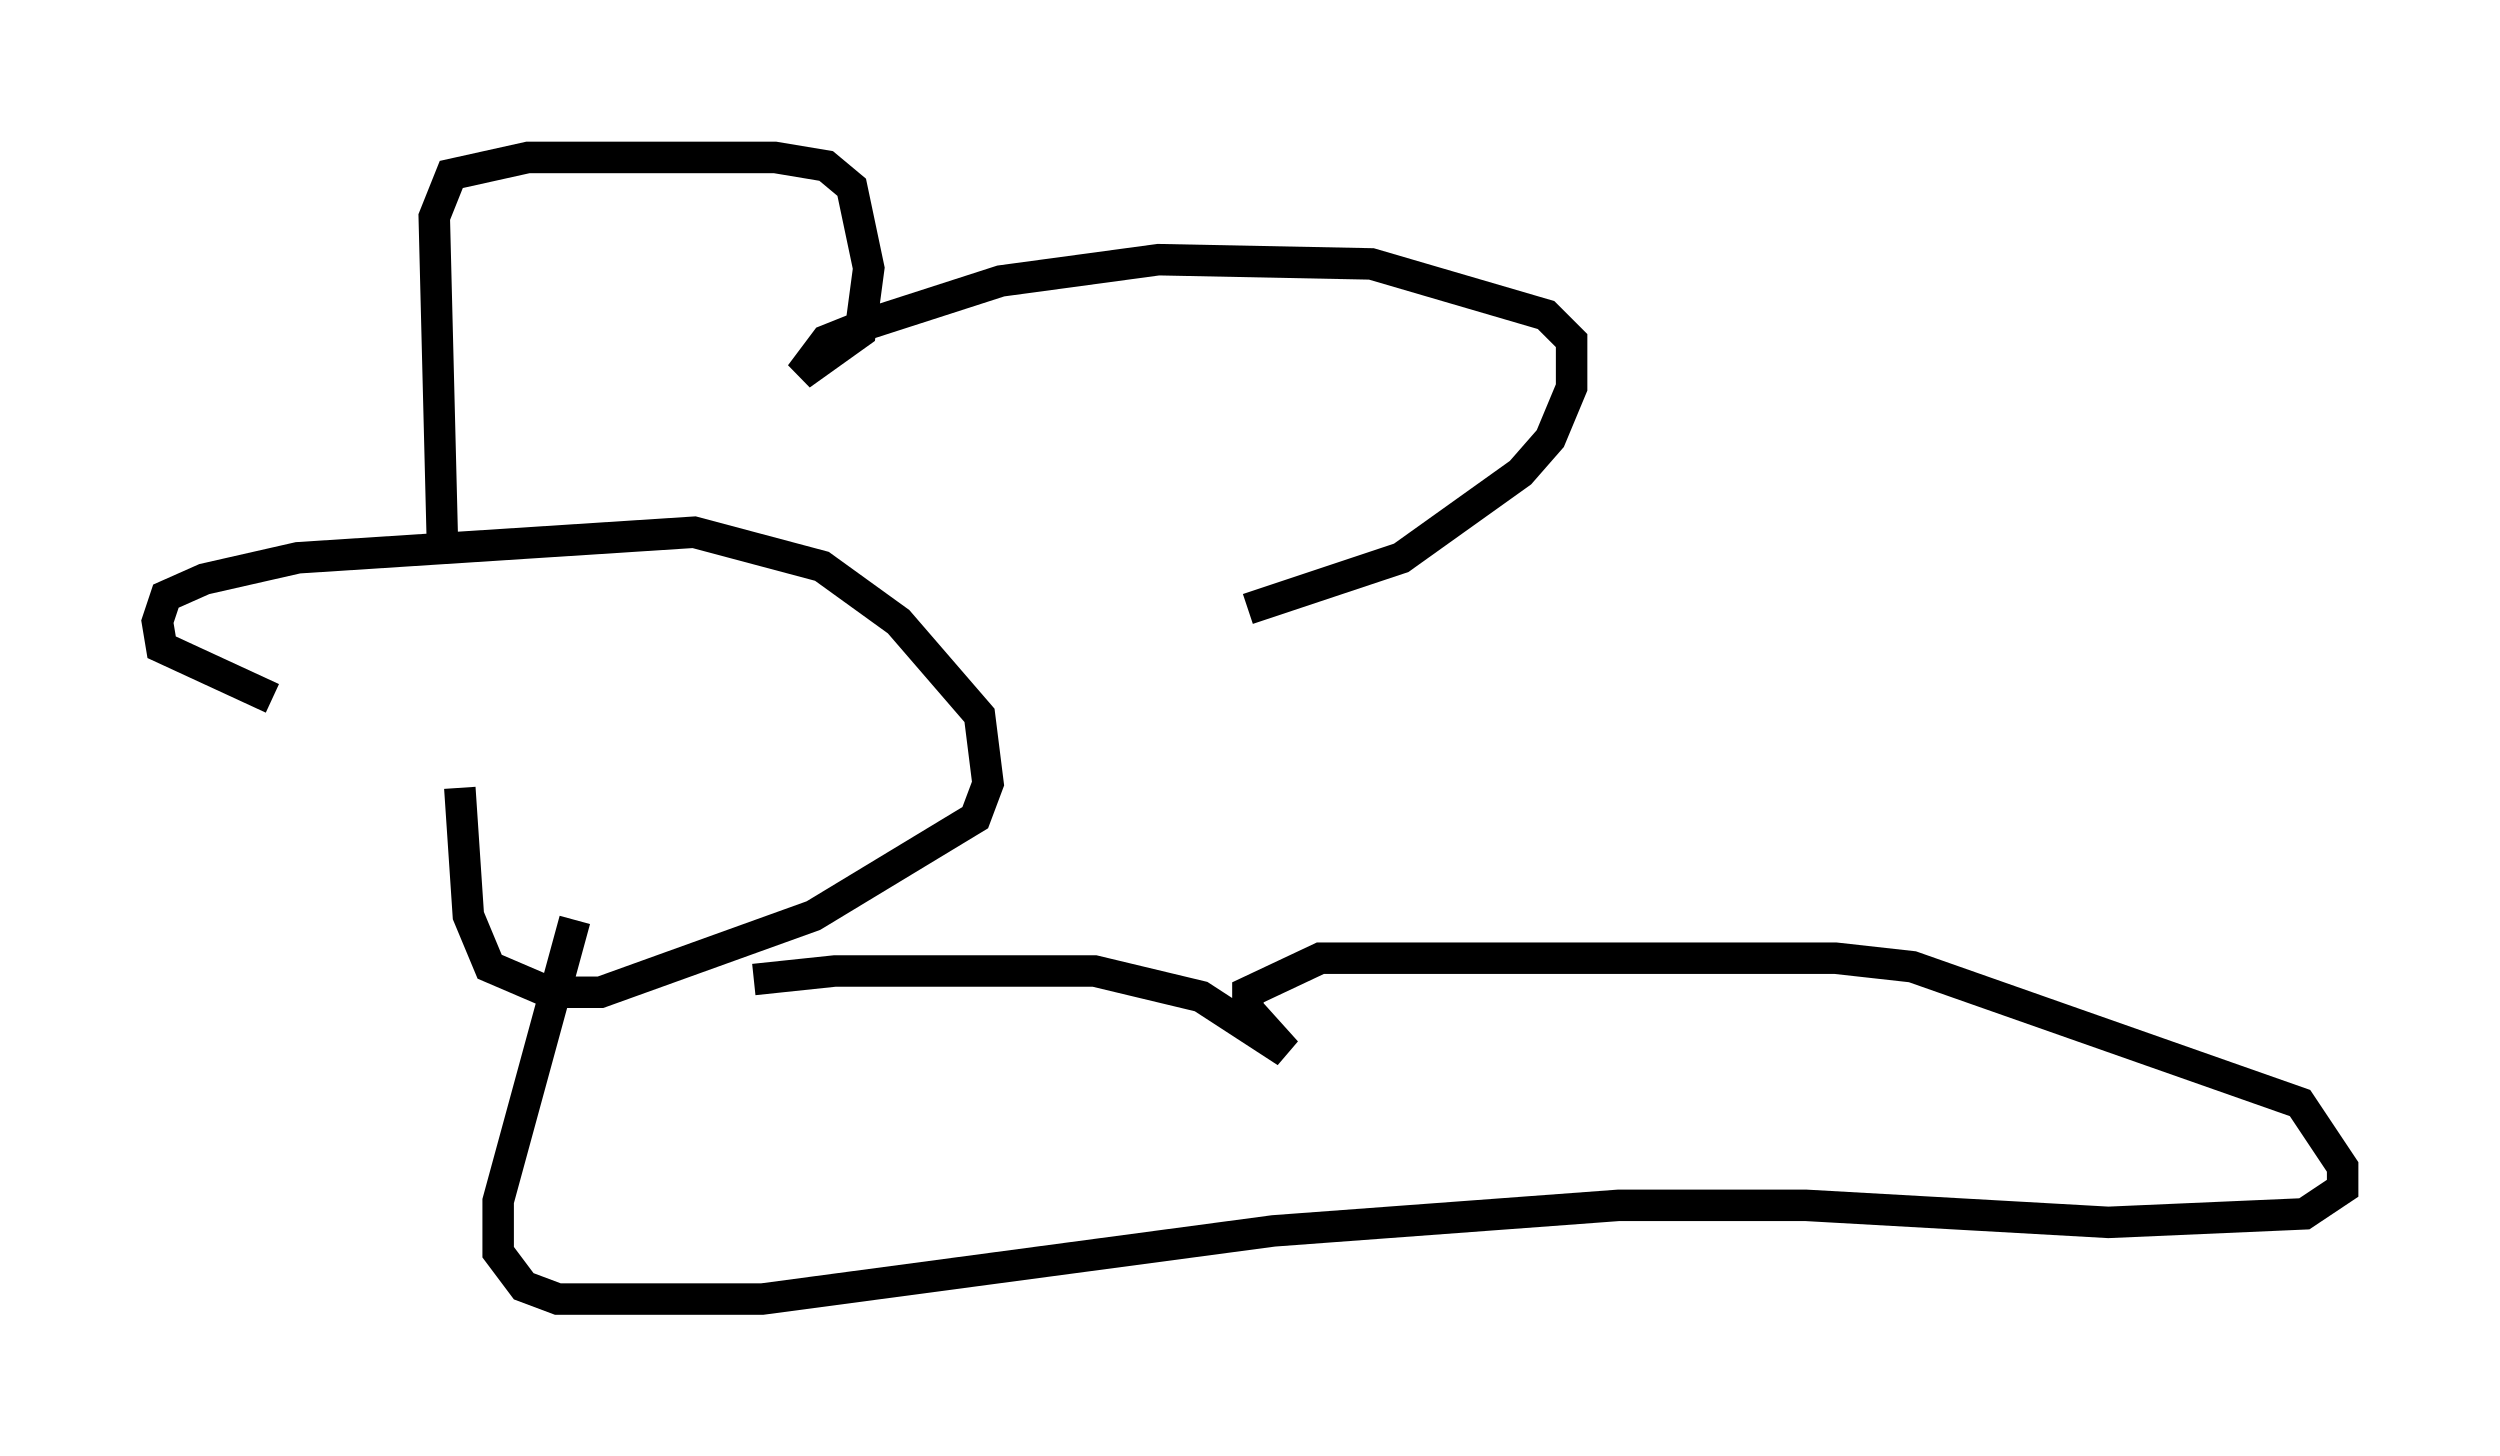 <?xml version="1.0" encoding="utf-8" ?>
<svg baseProfile="full" height="46.265" version="1.1" width="79.417" xmlns="http://www.w3.org/2000/svg" xmlns:ev="http://www.w3.org/2001/xml-events" xmlns:xlink="http://www.w3.org/1999/xlink"><defs /><rect fill="white" height="46.265" width="79.417" x="0" y="0" /><path d="M16.231, 20.426 m-1.624, 4.601 l0.271, 4.059 0.677, 1.624 l1.894, 0.812 1.624, 0.0 l6.766, -2.436 5.142, -3.112 l0.406, -1.083 -0.271, -2.165 l-2.571, -2.977 -2.436, -1.759 l-4.059, -1.083 -12.584, 0.812 l-2.977, 0.677 -1.218, 0.541 l-0.271, 0.812 0.135, 0.812 l3.518, 1.624 m5.413, -4.465 l-0.271, -10.825 0.541, -1.353 l2.436, -0.541 7.848, 0.0 l1.624, 0.271 0.812, 0.677 l0.541, 2.571 -0.271, 2.03 l-1.894, 1.353 0.812, -1.083 l1.353, -0.541 4.195, -1.353 l5.007, -0.677 6.766, 0.135 l5.548, 1.624 0.812, 0.812 l0.0, 1.488 -0.677, 1.624 l-0.947, 1.083 -3.789, 2.706 l-4.871, 1.624 m-21.38, 9.878 l-2.436, 8.931 0.0, 1.624 l0.812, 1.083 1.083, 0.406 l6.495, 0.0 16.238, -2.165 l10.961, -0.812 5.954, 0.0 l9.607, 0.541 6.225, -0.271 l1.218, -0.812 0.0, -0.677 l-1.353, -2.03 -12.314, -4.33 l-2.436, -0.271 -16.373, 0.0 l-2.3, 1.083 0.0, 0.541 l1.218, 1.353 -2.706, -1.759 l-3.383, -0.812 -8.254, 0.0 l-2.571, 0.271 " fill="none" stroke="black" stroke-width="1" /></svg>